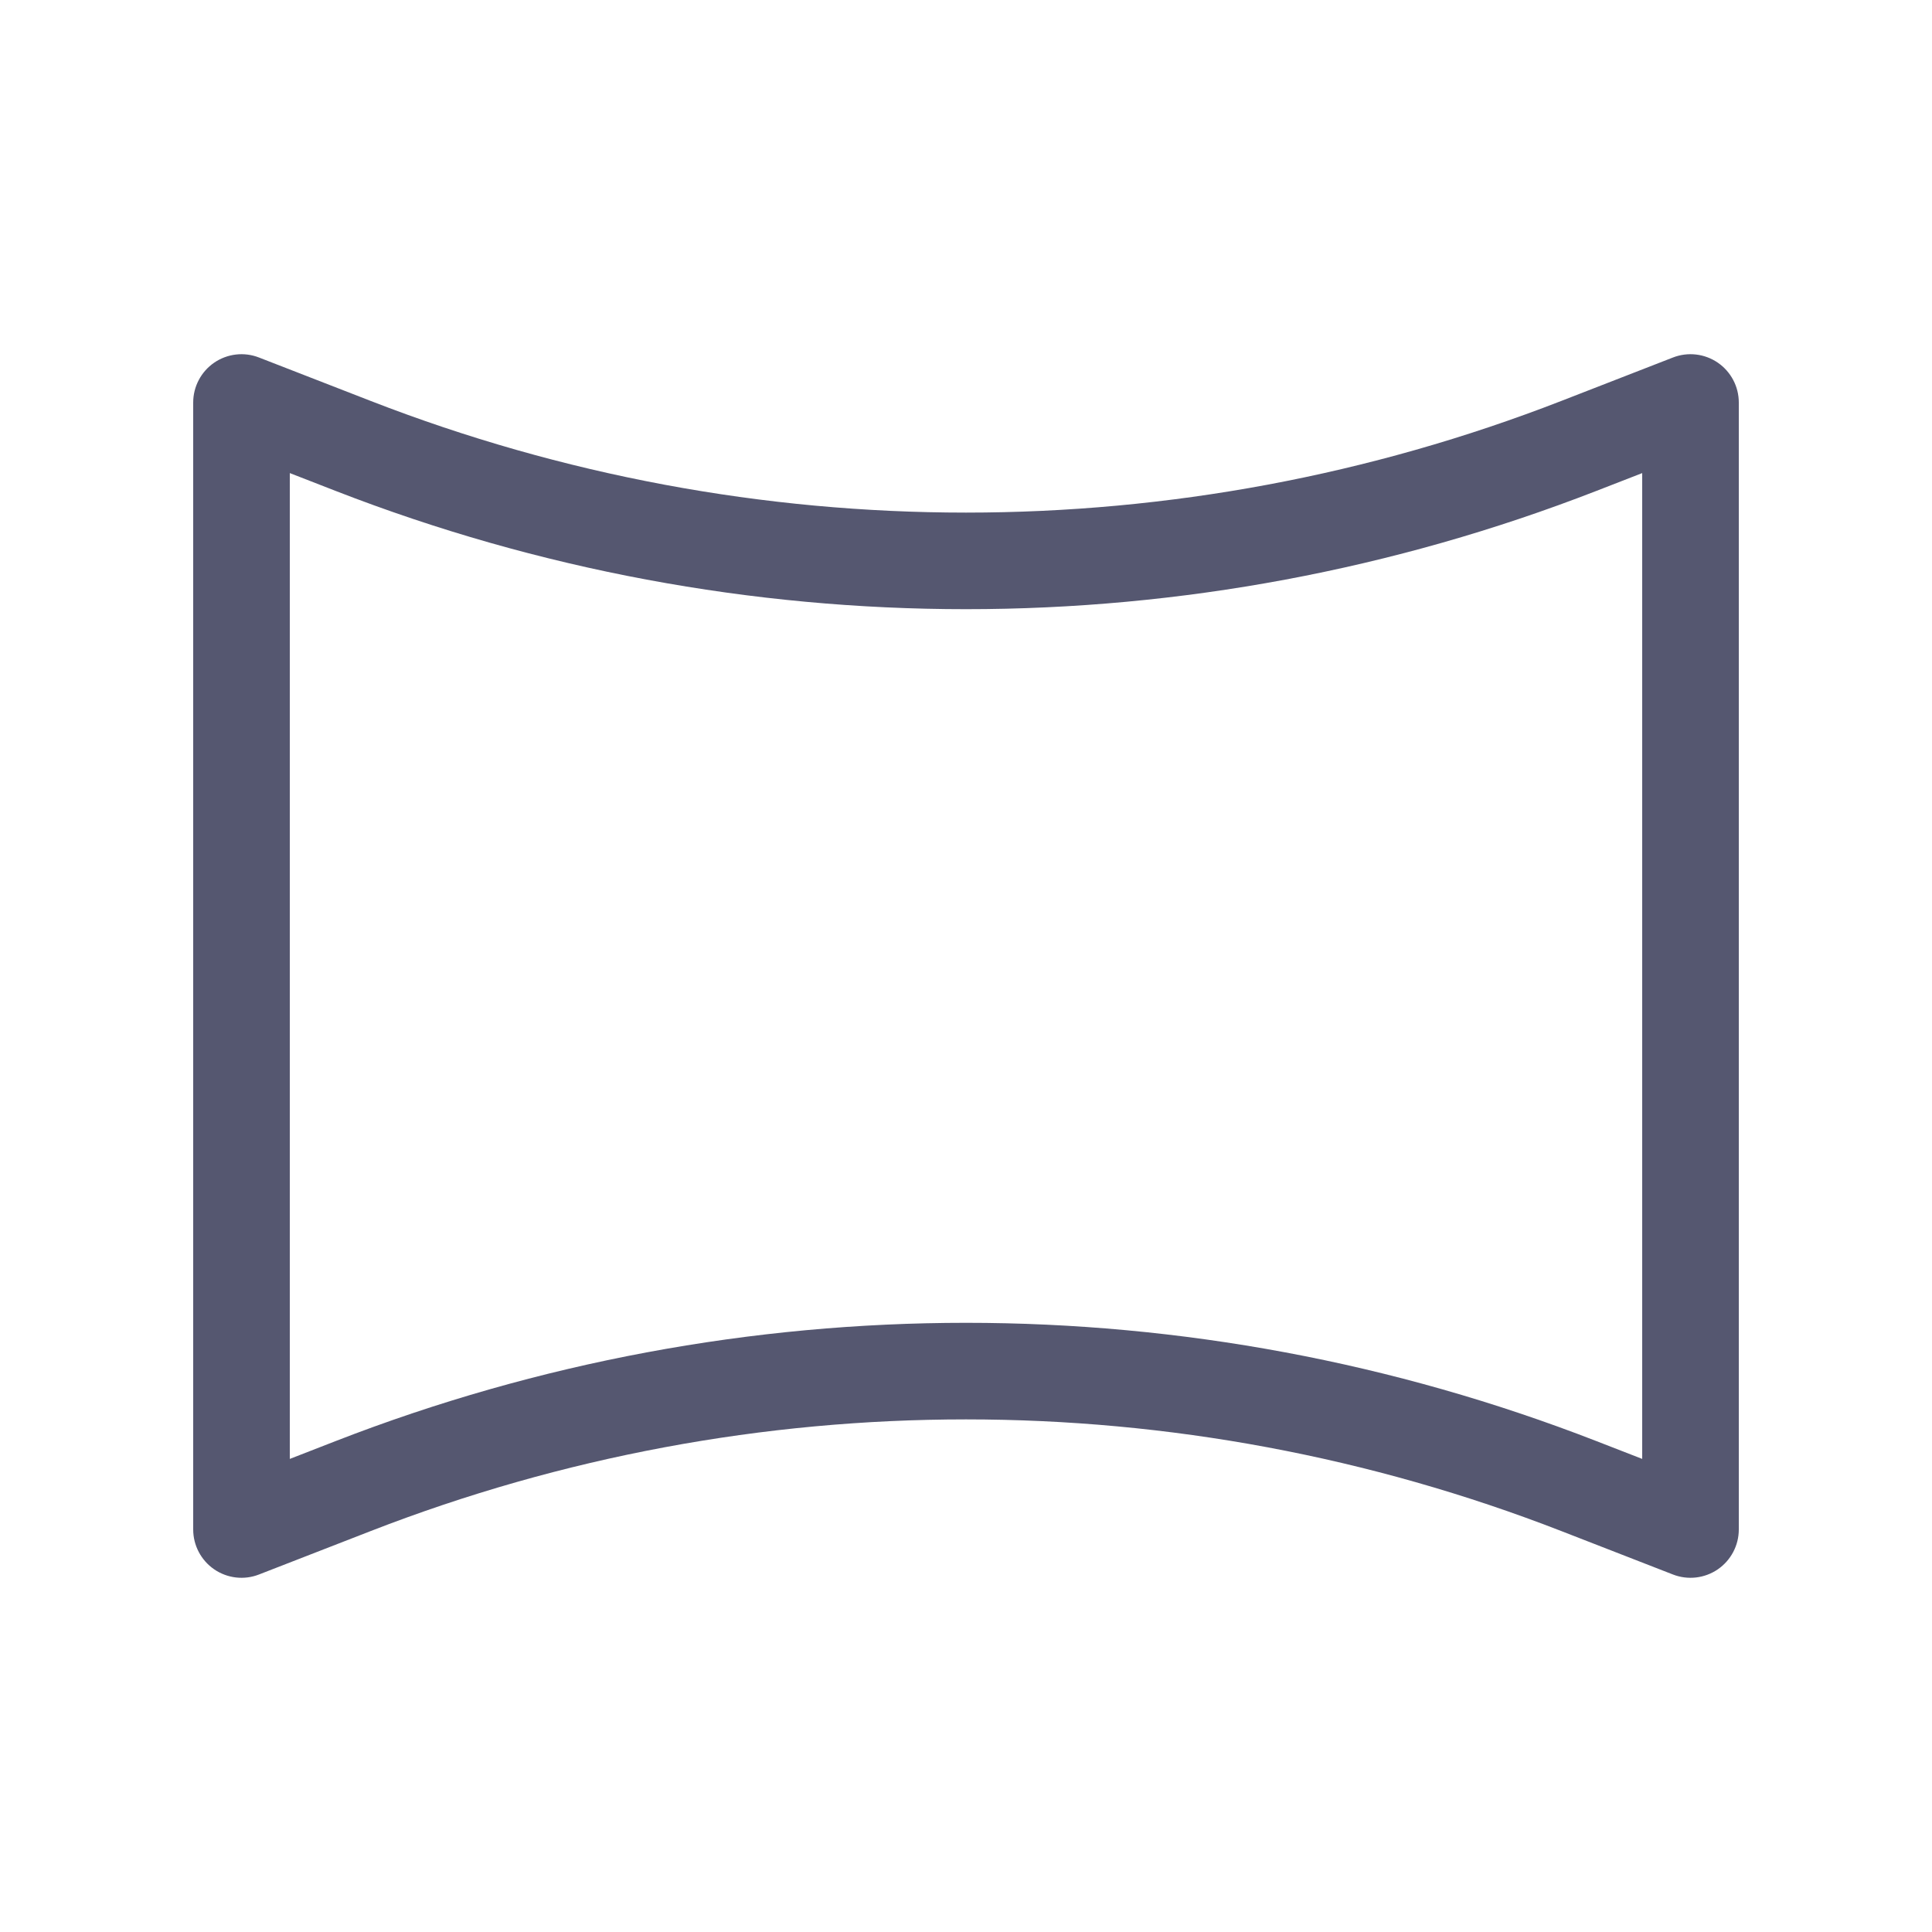<svg width="24" height="24" viewBox="0 0 24 24" fill="none" xmlns="http://www.w3.org/2000/svg">
<path d="M3 5L3.217 4.441C3.033 4.369 2.825 4.393 2.661 4.505C2.498 4.617 2.4 4.802 2.4 5H3ZM3 19H2.4C2.4 19.198 2.498 19.383 2.661 19.495C2.825 19.607 3.033 19.631 3.217 19.559L3 19ZM21 19L20.782 19.559C20.967 19.631 21.175 19.607 21.339 19.495C21.502 19.383 21.6 19.198 21.6 19H21ZM21 5H21.6C21.6 4.802 21.502 4.617 21.339 4.505C21.175 4.393 20.967 4.369 20.782 4.441L21 5ZM19.611 5.54L19.394 4.981L19.394 4.981L19.611 5.54ZM4.389 5.54L4.606 4.981L4.606 4.981L4.389 5.54ZM4.389 18.46L4.606 19.019L4.606 19.019L4.389 18.46ZM19.611 18.46L19.394 19.019L19.611 18.46ZM2.4 5V19H3.6V5H2.4ZM21.6 19V5H20.4V19H21.6ZM20.782 4.441L19.394 4.981L19.829 6.099L21.218 5.559L20.782 4.441ZM4.606 4.981L3.217 4.441L2.783 5.559L4.171 6.099L4.606 4.981ZM3.217 19.559L4.606 19.019L4.171 17.901L2.783 18.441L3.217 19.559ZM19.394 19.019L20.782 19.559L21.218 18.441L19.829 17.901L19.394 19.019ZM4.606 19.019C9.362 17.17 14.638 17.17 19.394 19.019L19.829 17.901C14.793 15.943 9.207 15.943 4.171 17.901L4.606 19.019ZM19.394 4.981C14.638 6.83 9.362 6.83 4.606 4.981L4.171 6.099C9.207 8.057 14.793 8.057 19.829 6.099L19.394 4.981Z" fill="#555770"/>
</svg>
